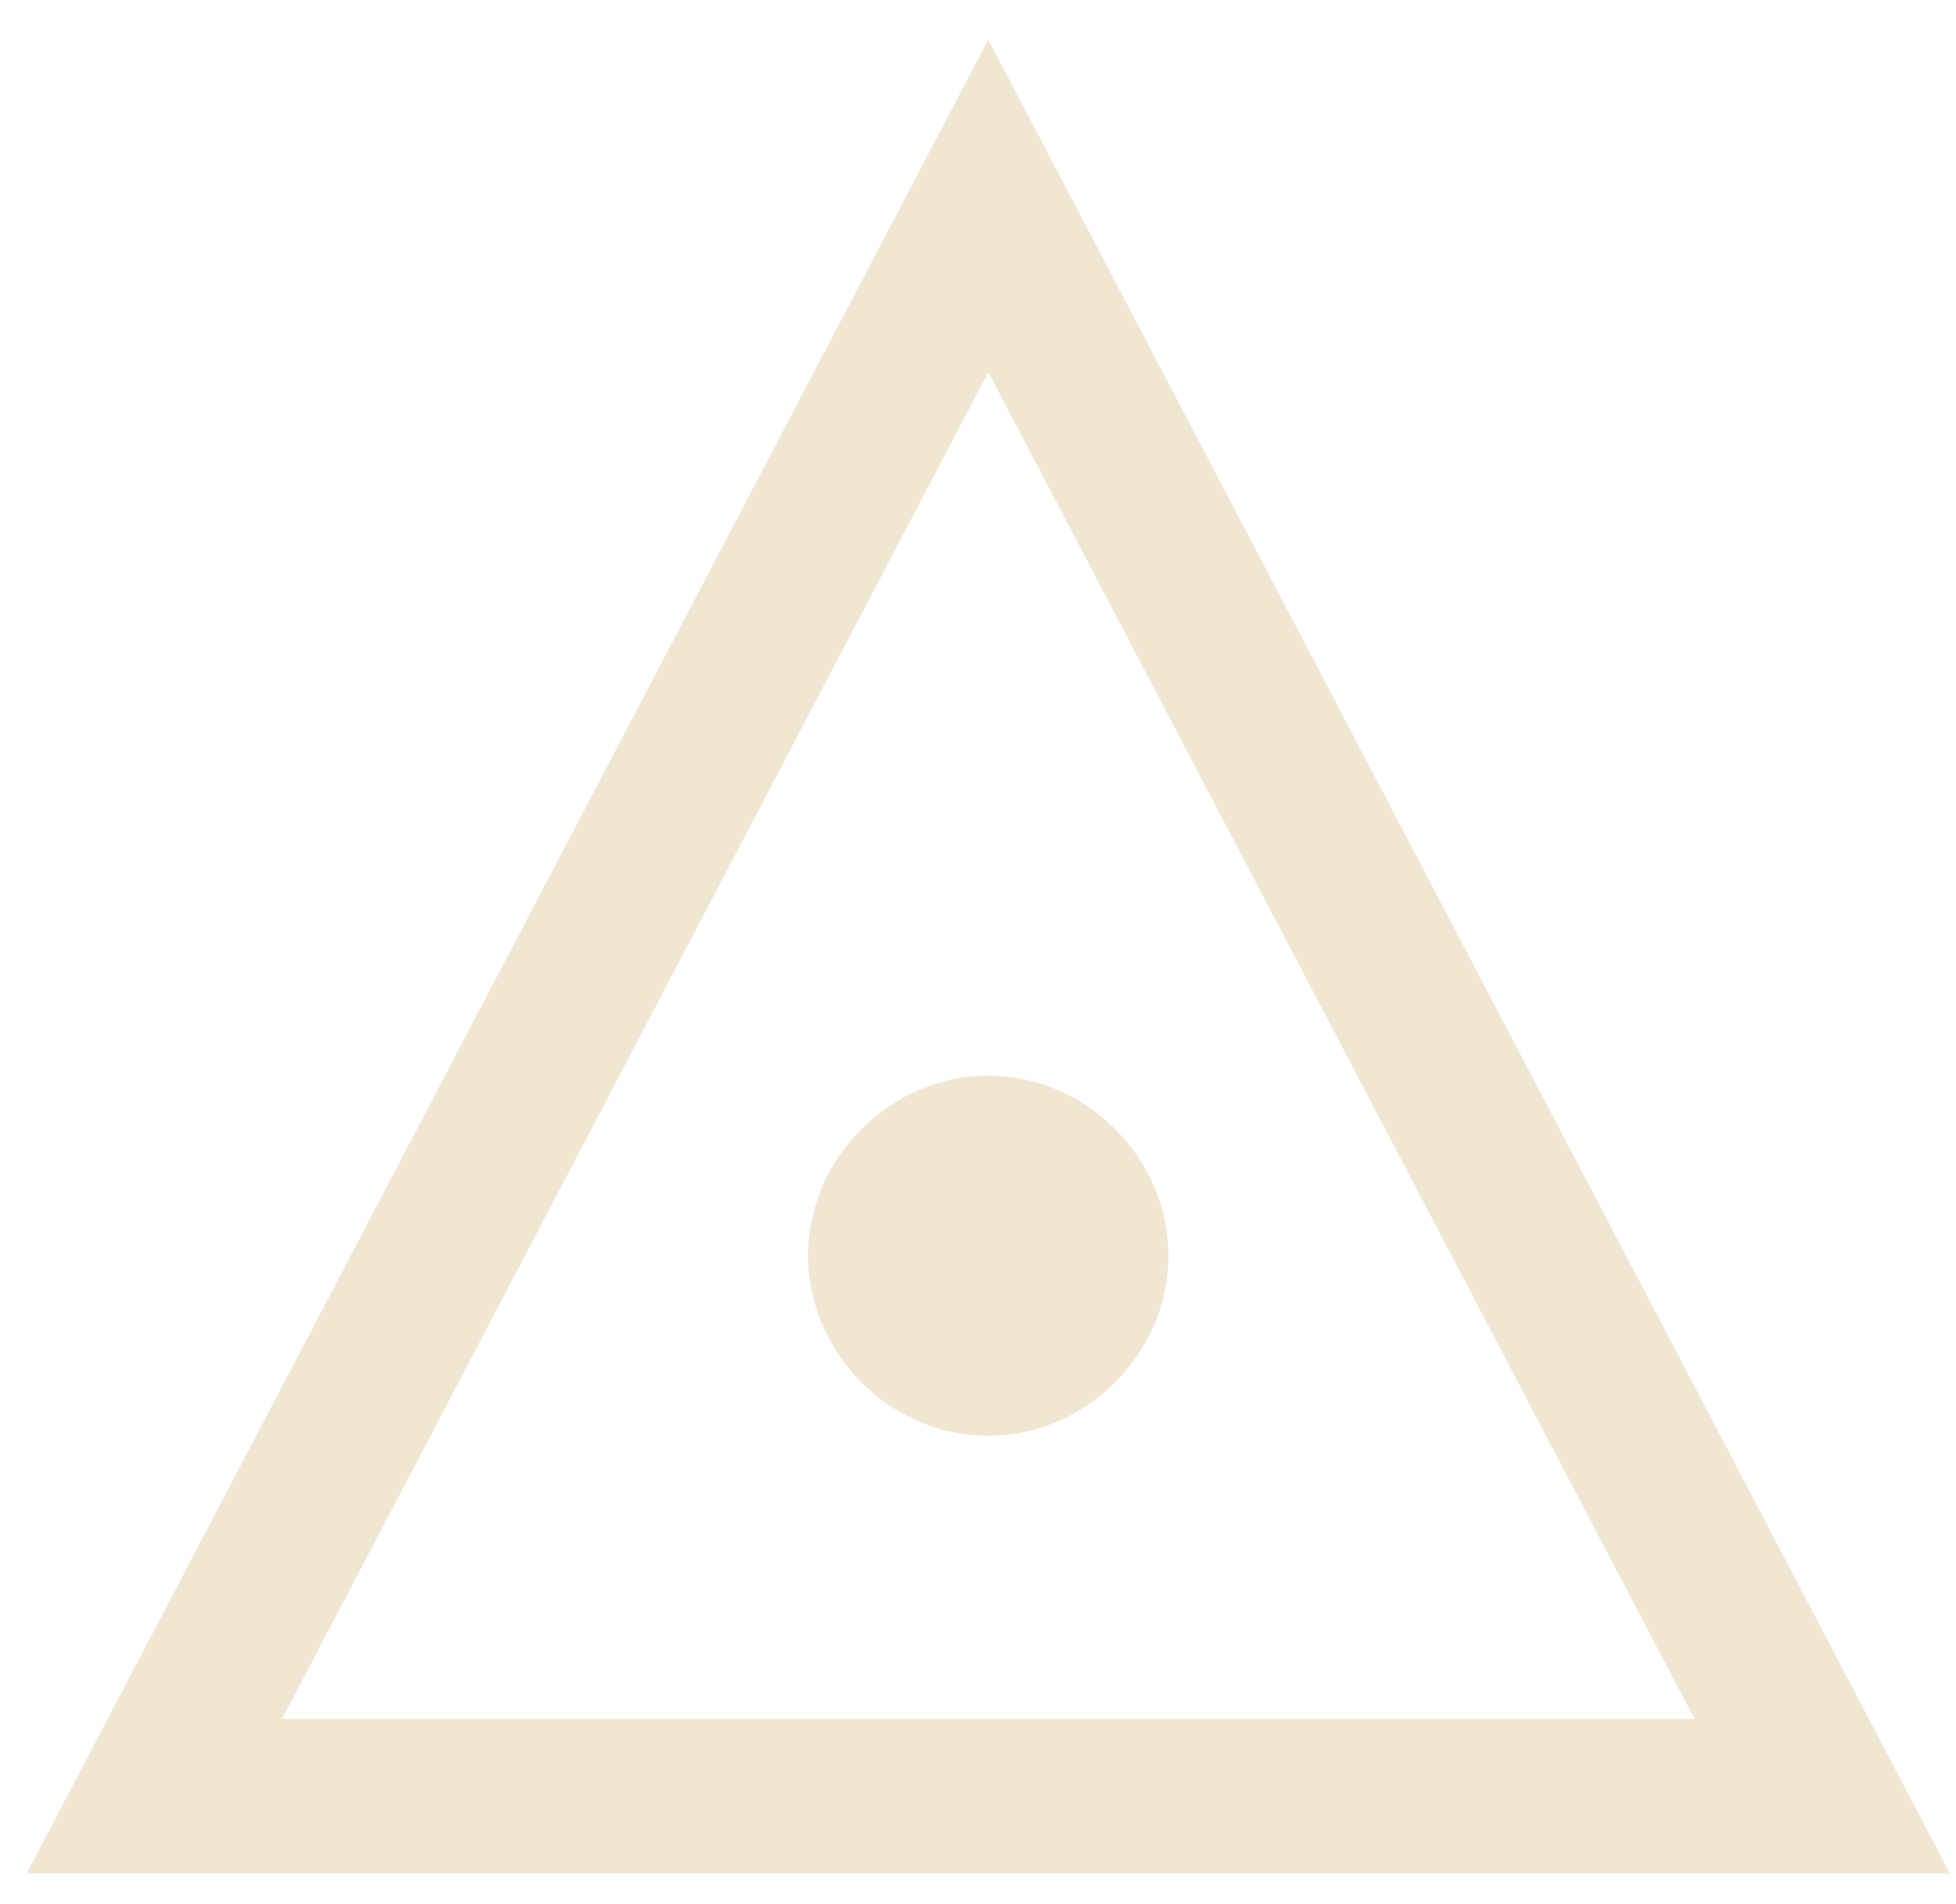 <?xml version="1.0" encoding="utf-8"?>
<!-- Generator: Adobe Illustrator 19.0.0, SVG Export Plug-In . SVG Version: 6.00 Build 0)  -->
<svg version="1.1" id="Calque_1" xmlns="http://www.w3.org/2000/svg" xmlns:xlink="http://www.w3.org/1999/xlink" x="0px" y="0px"
	 viewBox="-605 102 38 37" style="enable-background:new -605 102 38 37;" xml:space="preserve">
<style type="text/css">
	.st0{fill:none;stroke:#F0E6D2;stroke-width:3;}
	.st1{fill:#F0E6D2;}
</style>
<title>picto l&apos;essence</title>
<desc>Created with Sketch.</desc>
<g id="Page-1">
	<g id="Desktop-HD" transform="translate(-28, -1380)">
		<g id="side-navbar" transform="translate(0, 672)">
			<g id="item-1" transform="translate(0, 680)">
				<g id="title-arcane" transform="translate(31, 22)">
					<g id="picto-l_x27_essence" transform="translate(0, 10)">
						<polygon id="Stroke-1" class="st0" points="-572.6,132.9 -605,132.9 -588.8,102 						"/>
						<path id="Fill-3" class="st1" d="M-585.3,122.4c0,1.9-1.6,3.5-3.5,3.5c-1.9,0-3.5-1.6-3.5-3.5s1.6-3.5,3.5-3.5
							C-586.9,118.9-585.3,120.5-585.3,122.4"/>
					</g>
				</g>
			</g>
		</g>
	</g>
</g>
</svg>
